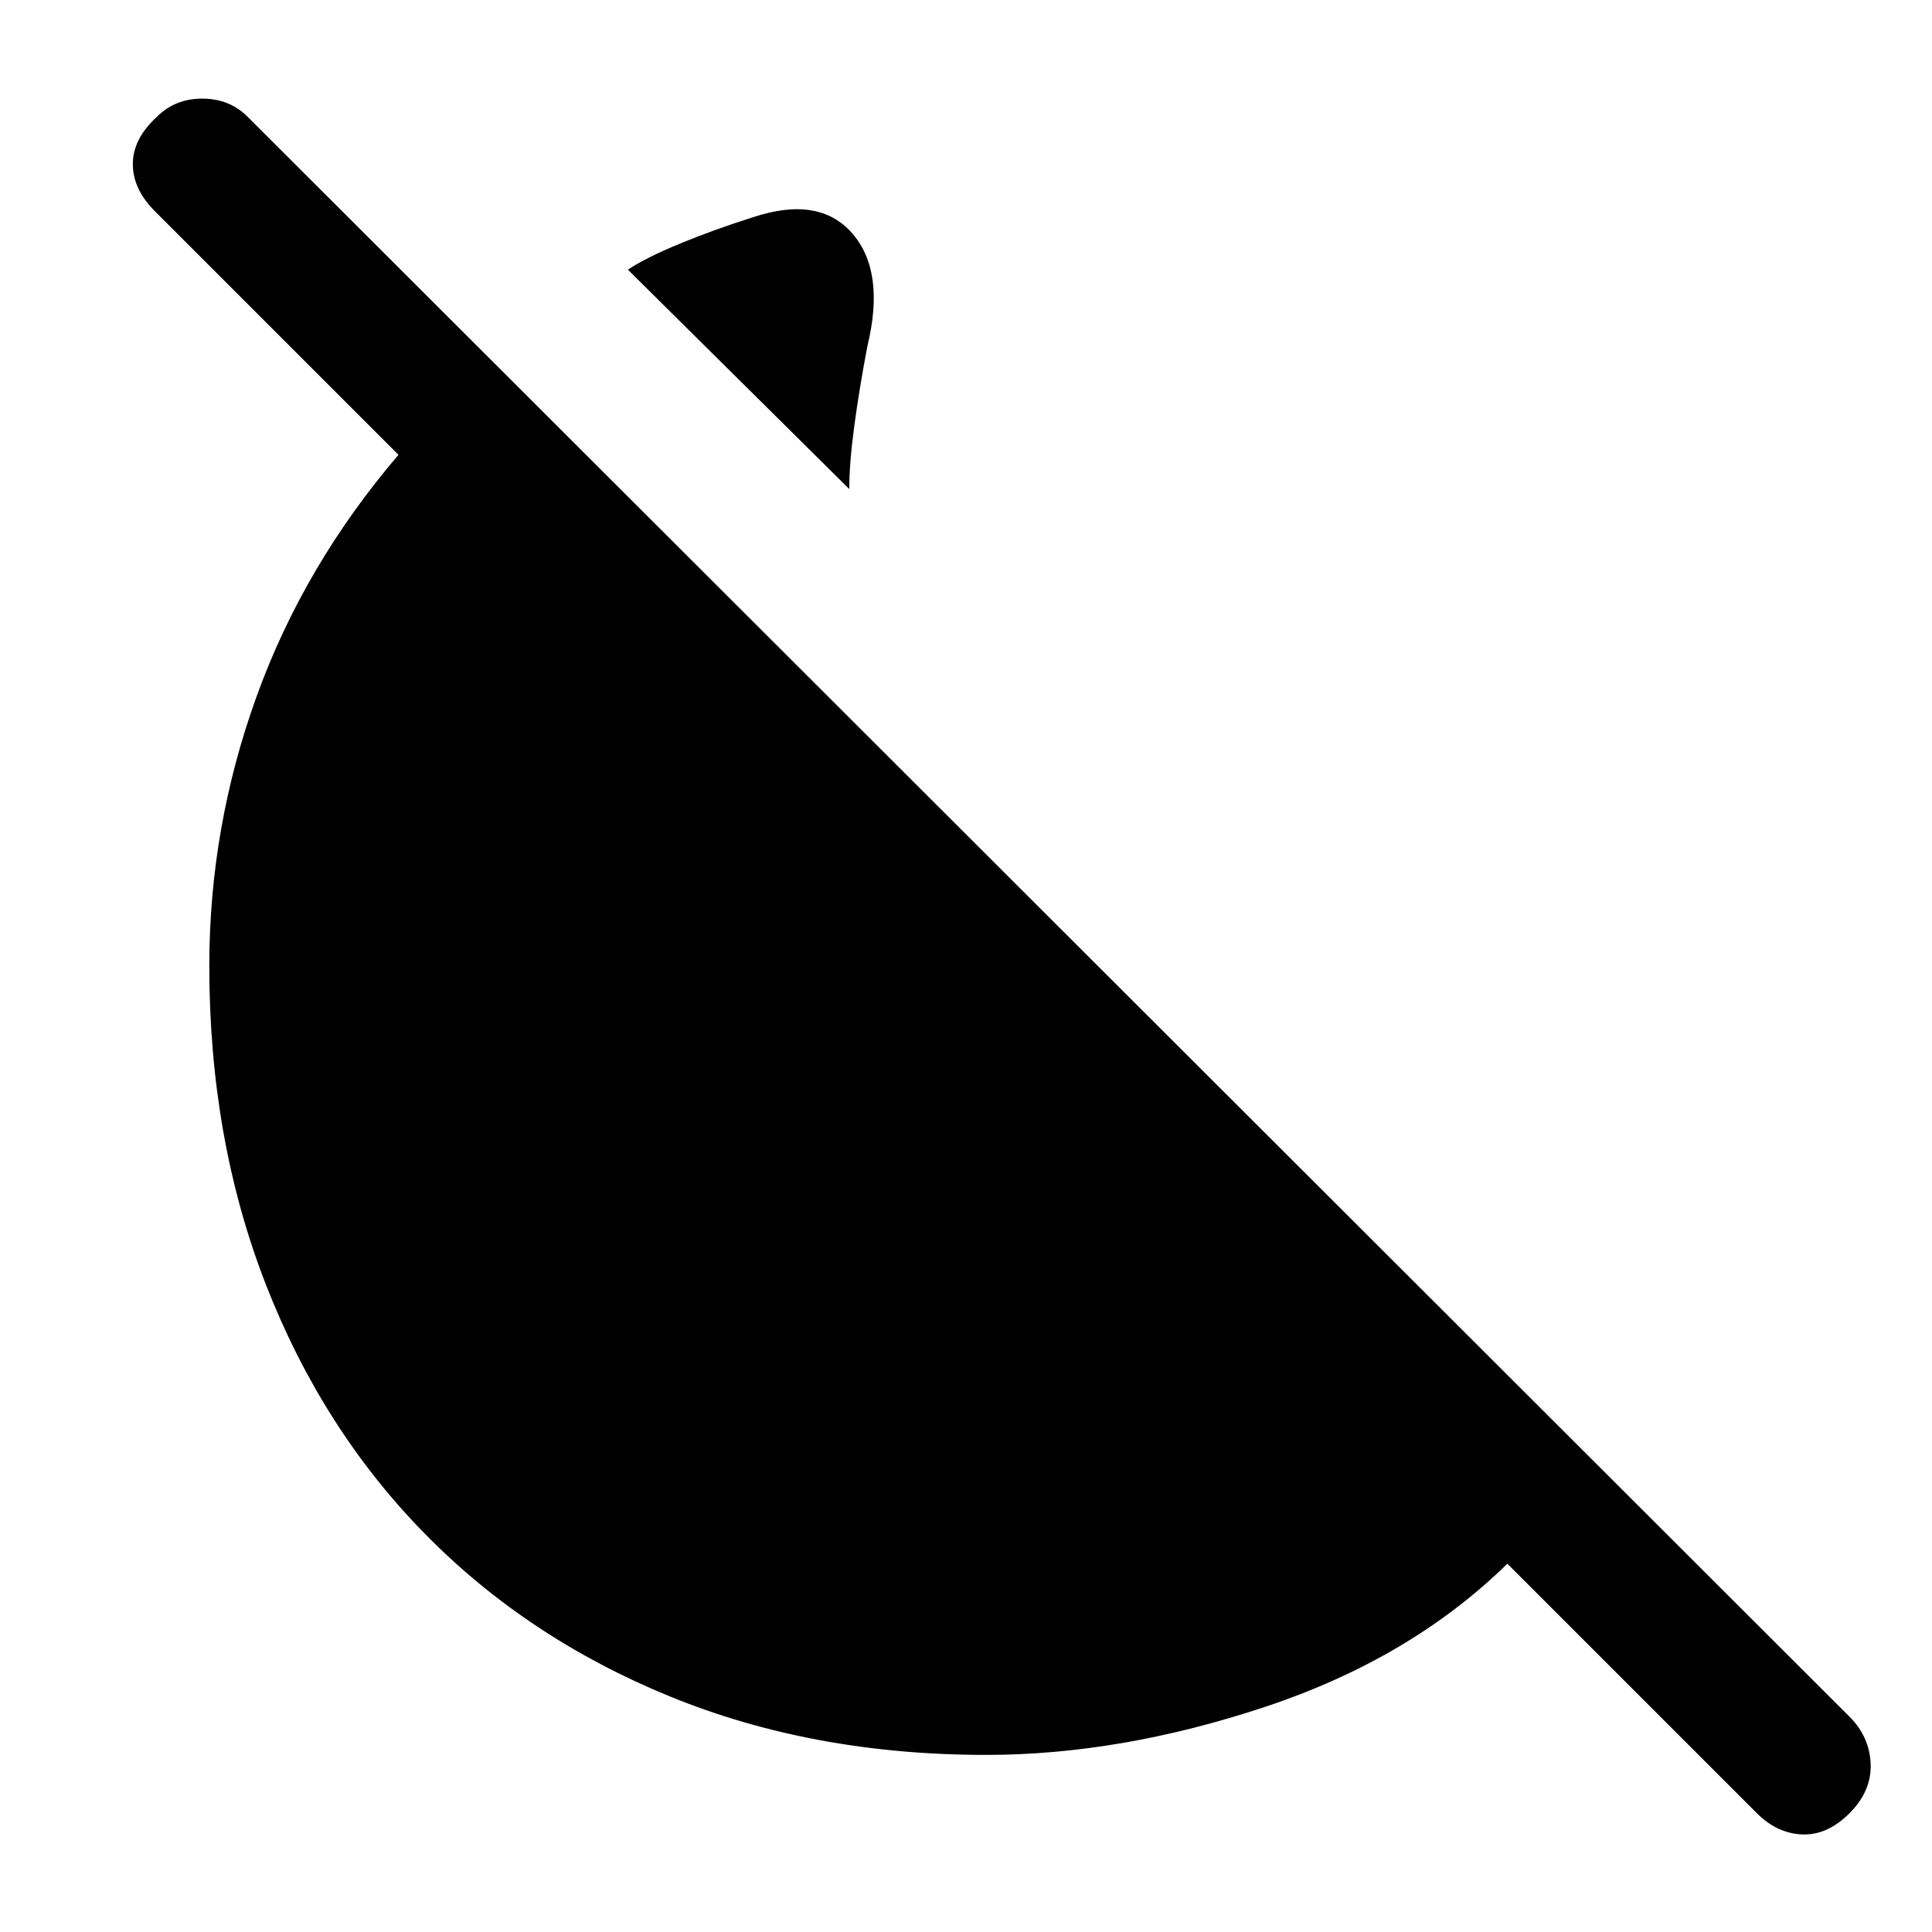 <svg xmlns="http://www.w3.org/2000/svg" height="24" width="24"><path d="M10.55 6.075 7.8 3.35q.225-.15.65-.325.425-.175.9-.325.825-.275 1.238.2.412.475.187 1.4-.1.525-.162.987-.063.463-.063.788Zm11.275 16.45-3.1-3.1q-1.2 1.175-3 1.775-1.8.6-3.475.6-2.15 0-3.925-.725t-3.05-2.025Q4 17.75 3.3 15.95q-.7-1.8-.7-3.95 0-1.725.588-3.35.587-1.625 1.762-3L1.925 2.625q-.275-.275-.275-.588 0-.312.3-.587.225-.225.563-.225.337 0 .562.225l19.9 19.875q.25.25.263.588.012.337-.263.612-.275.275-.587.263-.313-.013-.563-.263Z"/></svg>